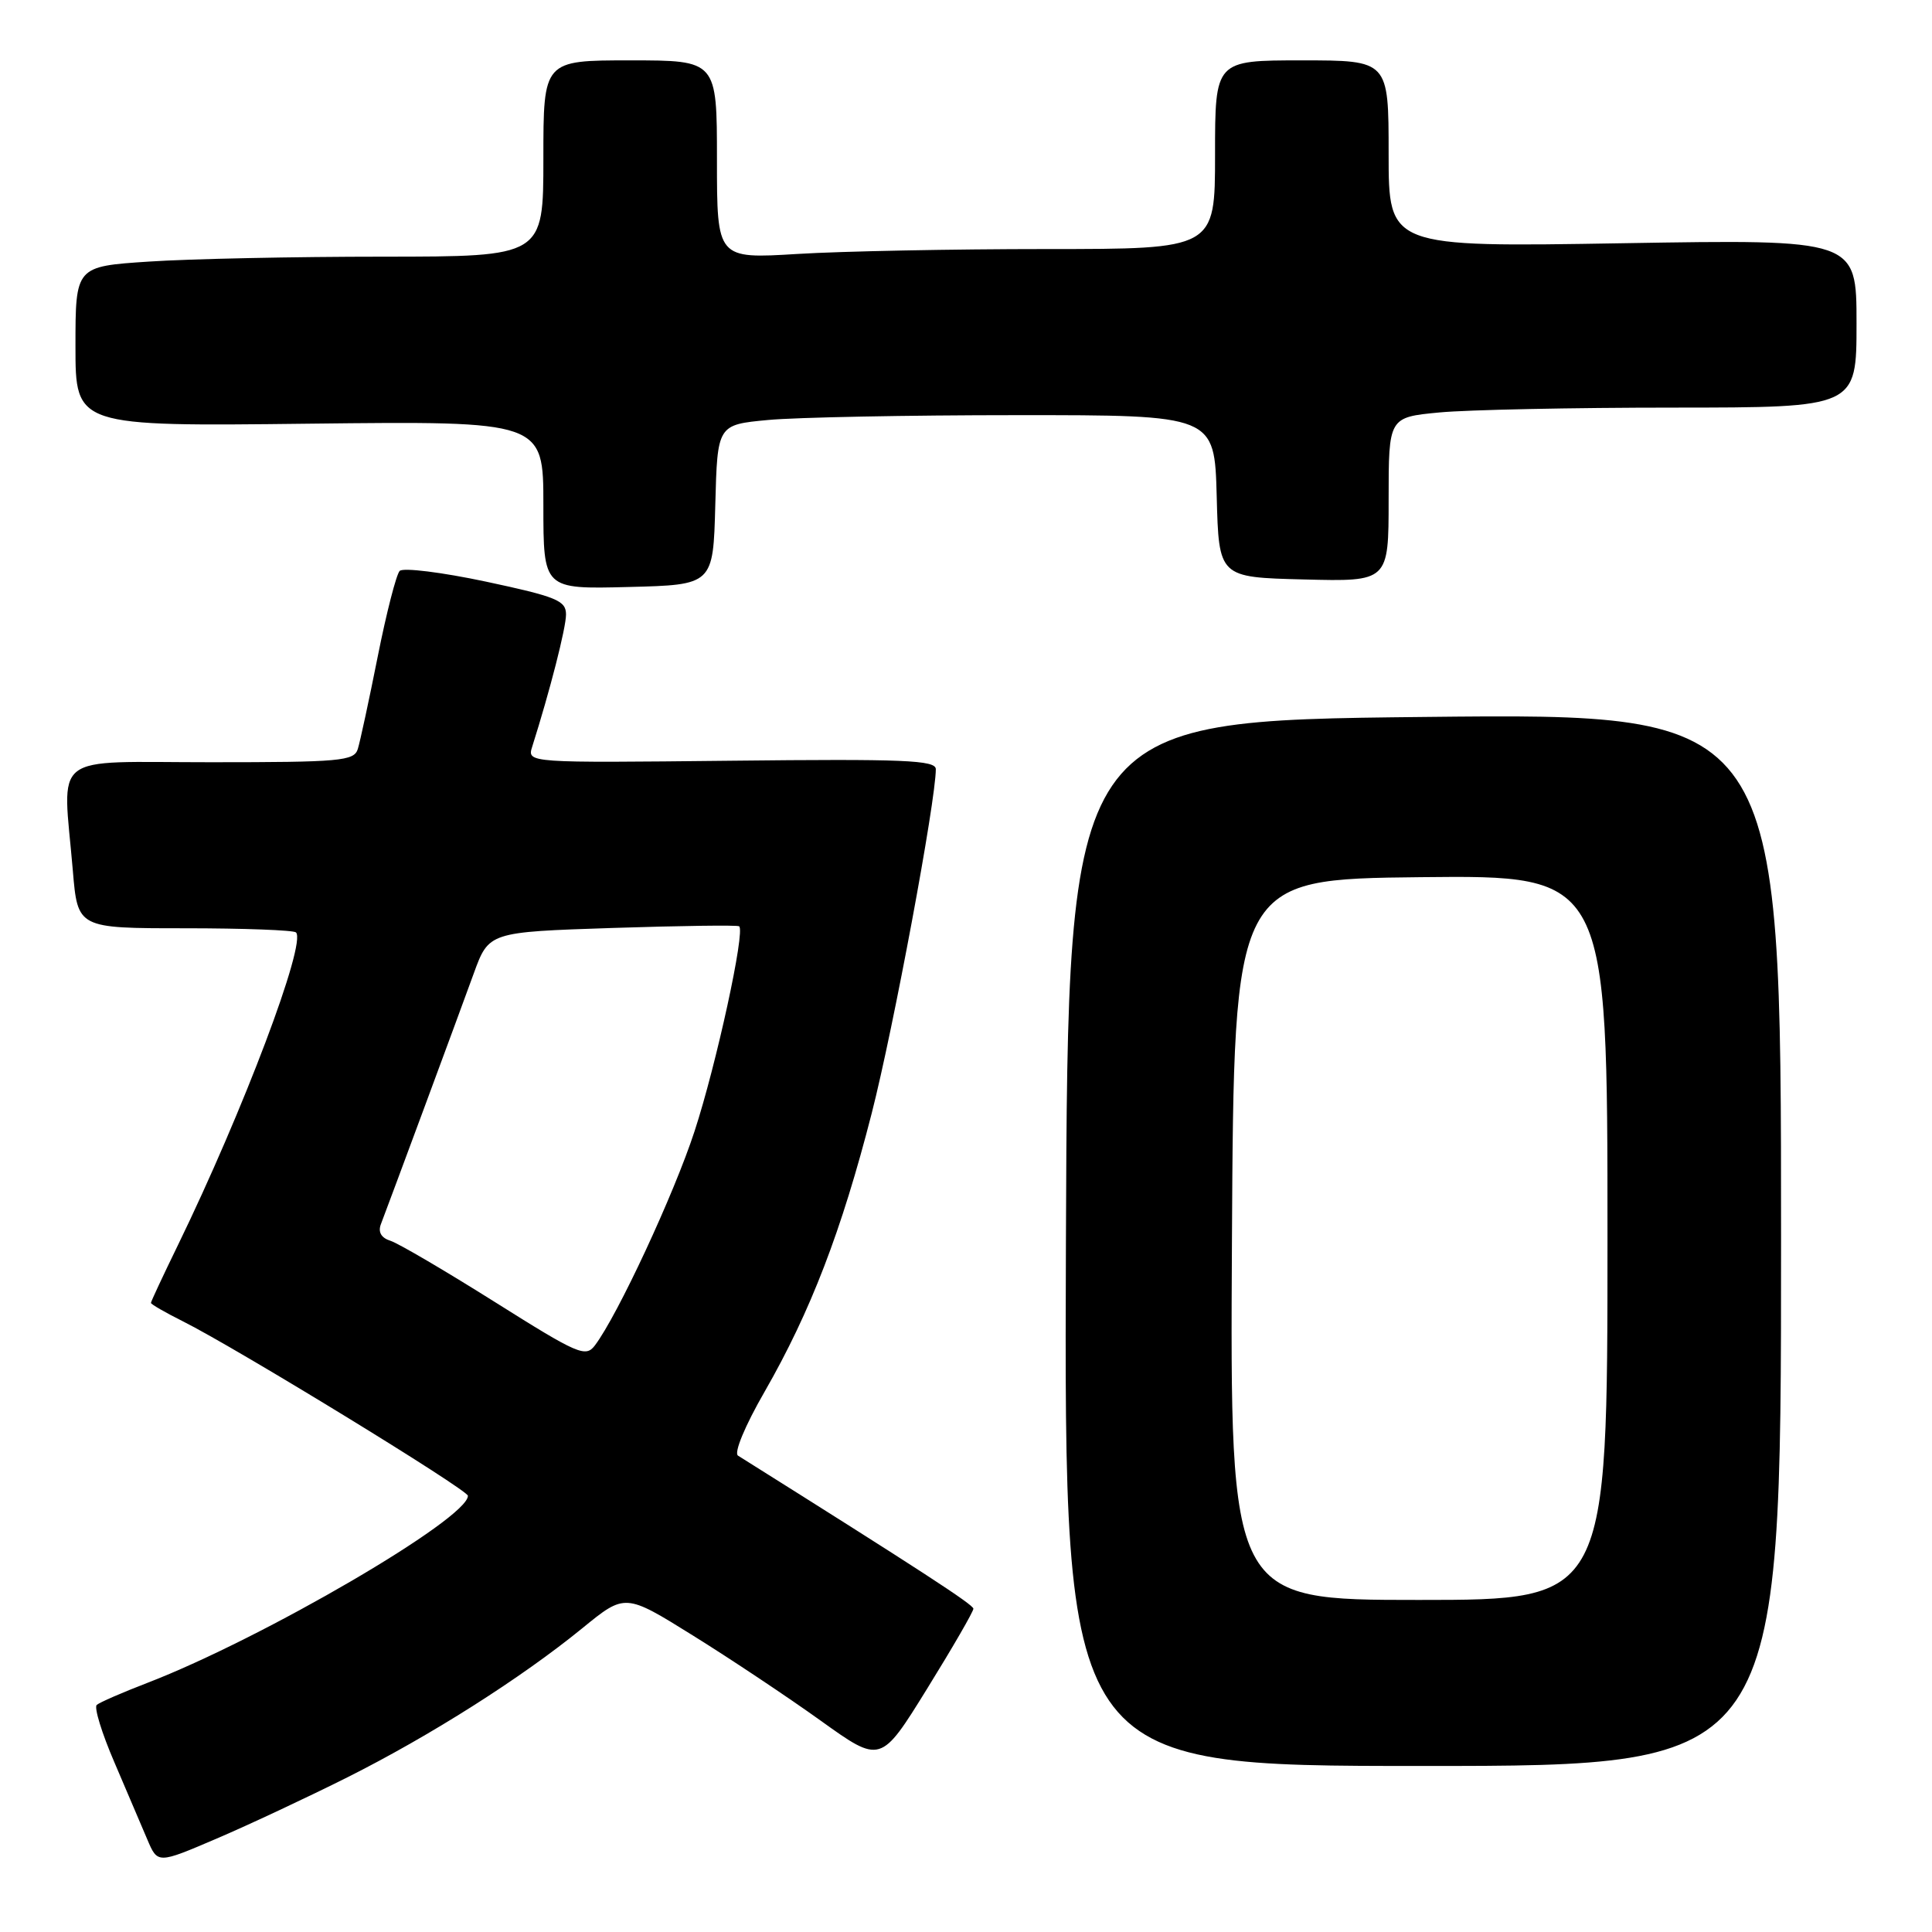 <?xml version="1.0" encoding="UTF-8" standalone="no"?>
<!DOCTYPE svg PUBLIC "-//W3C//DTD SVG 1.1//EN" "http://www.w3.org/Graphics/SVG/1.1/DTD/svg11.dtd" >
<svg xmlns="http://www.w3.org/2000/svg" xmlns:xlink="http://www.w3.org/1999/xlink" version="1.1" viewBox="0 0 256 256">
 <g >
 <path fill="currentColor"
d=" M 46.00 235.52 C 56.97 230.02 69.05 222.36 77.17 215.74 C 82.83 211.12 82.83 211.12 91.81 216.71 C 96.75 219.78 104.37 224.86 108.75 228.00 C 116.70 233.70 116.70 233.70 122.85 223.76 C 126.23 218.30 128.99 213.53 128.98 213.16 C 128.97 212.62 121.85 207.99 97.79 192.88 C 97.22 192.52 98.71 188.92 101.33 184.38 C 107.40 173.80 111.51 163.12 115.51 147.50 C 118.38 136.29 124.00 106.13 124.00 101.92 C 124.00 100.72 119.76 100.55 96.92 100.80 C 69.84 101.09 69.84 101.09 70.52 98.94 C 72.87 91.53 75.00 83.21 75.00 81.42 C 75.00 79.58 73.76 79.07 64.40 77.07 C 58.56 75.83 53.42 75.19 52.96 75.65 C 52.51 76.12 51.20 81.22 50.05 87.00 C 48.90 92.78 47.71 98.29 47.41 99.25 C 46.92 100.84 45.09 101.00 27.93 101.00 C 6.36 101.00 8.30 99.47 9.65 115.35 C 10.29 123.00 10.29 123.00 24.48 123.00 C 32.28 123.00 38.92 123.25 39.22 123.55 C 40.63 124.96 32.22 147.22 23.56 165.02 C 21.60 169.04 20.00 172.47 20.00 172.64 C 20.00 172.82 21.91 173.92 24.25 175.09 C 31.34 178.64 62.00 197.41 62.00 198.20 C 62.00 201.24 34.86 217.08 19.50 223.00 C 16.20 224.27 13.19 225.58 12.82 225.91 C 12.44 226.23 13.49 229.65 15.15 233.50 C 16.80 237.35 18.77 241.96 19.52 243.74 C 20.89 246.97 20.89 246.97 28.69 243.63 C 32.99 241.79 40.77 238.14 46.00 235.52 Z  M 236.00 164.25 C 236.00 94.50 236.00 94.50 188.75 95.00 C 141.50 95.50 141.50 95.50 141.24 164.75 C 140.99 234.00 140.99 234.00 188.49 234.00 C 236.00 234.00 236.00 234.00 236.00 164.25 Z  M 94.78 66.89 C 95.06 56.28 95.06 56.28 101.78 55.65 C 105.48 55.30 120.30 55.01 134.72 55.01 C 160.93 55.00 160.93 55.00 161.22 65.75 C 161.50 76.50 161.50 76.50 172.75 76.78 C 184.00 77.07 184.00 77.07 184.00 66.18 C 184.00 55.29 184.00 55.29 190.75 54.65 C 194.46 54.30 208.41 54.01 221.75 54.01 C 246.00 54.00 246.00 54.00 246.00 42.85 C 246.00 31.71 246.00 31.71 215.00 32.23 C 184.00 32.75 184.00 32.75 184.00 20.38 C 184.00 8.00 184.00 8.00 172.50 8.00 C 161.00 8.00 161.00 8.00 161.00 20.50 C 161.00 33.00 161.00 33.00 138.66 33.00 C 126.37 33.00 111.52 33.29 105.66 33.65 C 95.00 34.30 95.00 34.30 95.00 21.15 C 95.00 8.00 95.00 8.00 83.50 8.00 C 72.00 8.00 72.00 8.00 72.00 21.00 C 72.00 34.00 72.00 34.00 50.75 34.01 C 39.06 34.01 25.11 34.30 19.75 34.66 C 10.00 35.30 10.00 35.30 10.00 45.90 C 10.00 56.50 10.00 56.50 41.00 56.14 C 72.00 55.79 72.00 55.79 72.00 66.93 C 72.00 78.07 72.00 78.07 83.25 77.78 C 94.50 77.50 94.50 77.50 94.78 66.89 Z  M 65.58 172.53 C 59.03 168.41 52.81 164.76 51.76 164.42 C 50.51 164.03 50.07 163.26 50.47 162.21 C 51.58 159.32 60.72 134.65 62.77 129.00 C 64.77 123.50 64.77 123.50 81.14 122.96 C 90.14 122.67 97.70 122.56 97.94 122.74 C 98.78 123.33 94.92 141.07 92.03 149.90 C 89.32 158.21 81.84 174.29 78.83 178.27 C 77.60 179.90 76.62 179.48 65.58 172.53 Z  M 163.24 164.25 C 163.50 116.50 163.50 116.50 188.25 116.23 C 213.00 115.97 213.00 115.97 213.00 163.98 C 213.00 212.00 213.00 212.00 187.99 212.00 C 162.98 212.00 162.98 212.00 163.24 164.25 Z "/>
</g>
</svg>